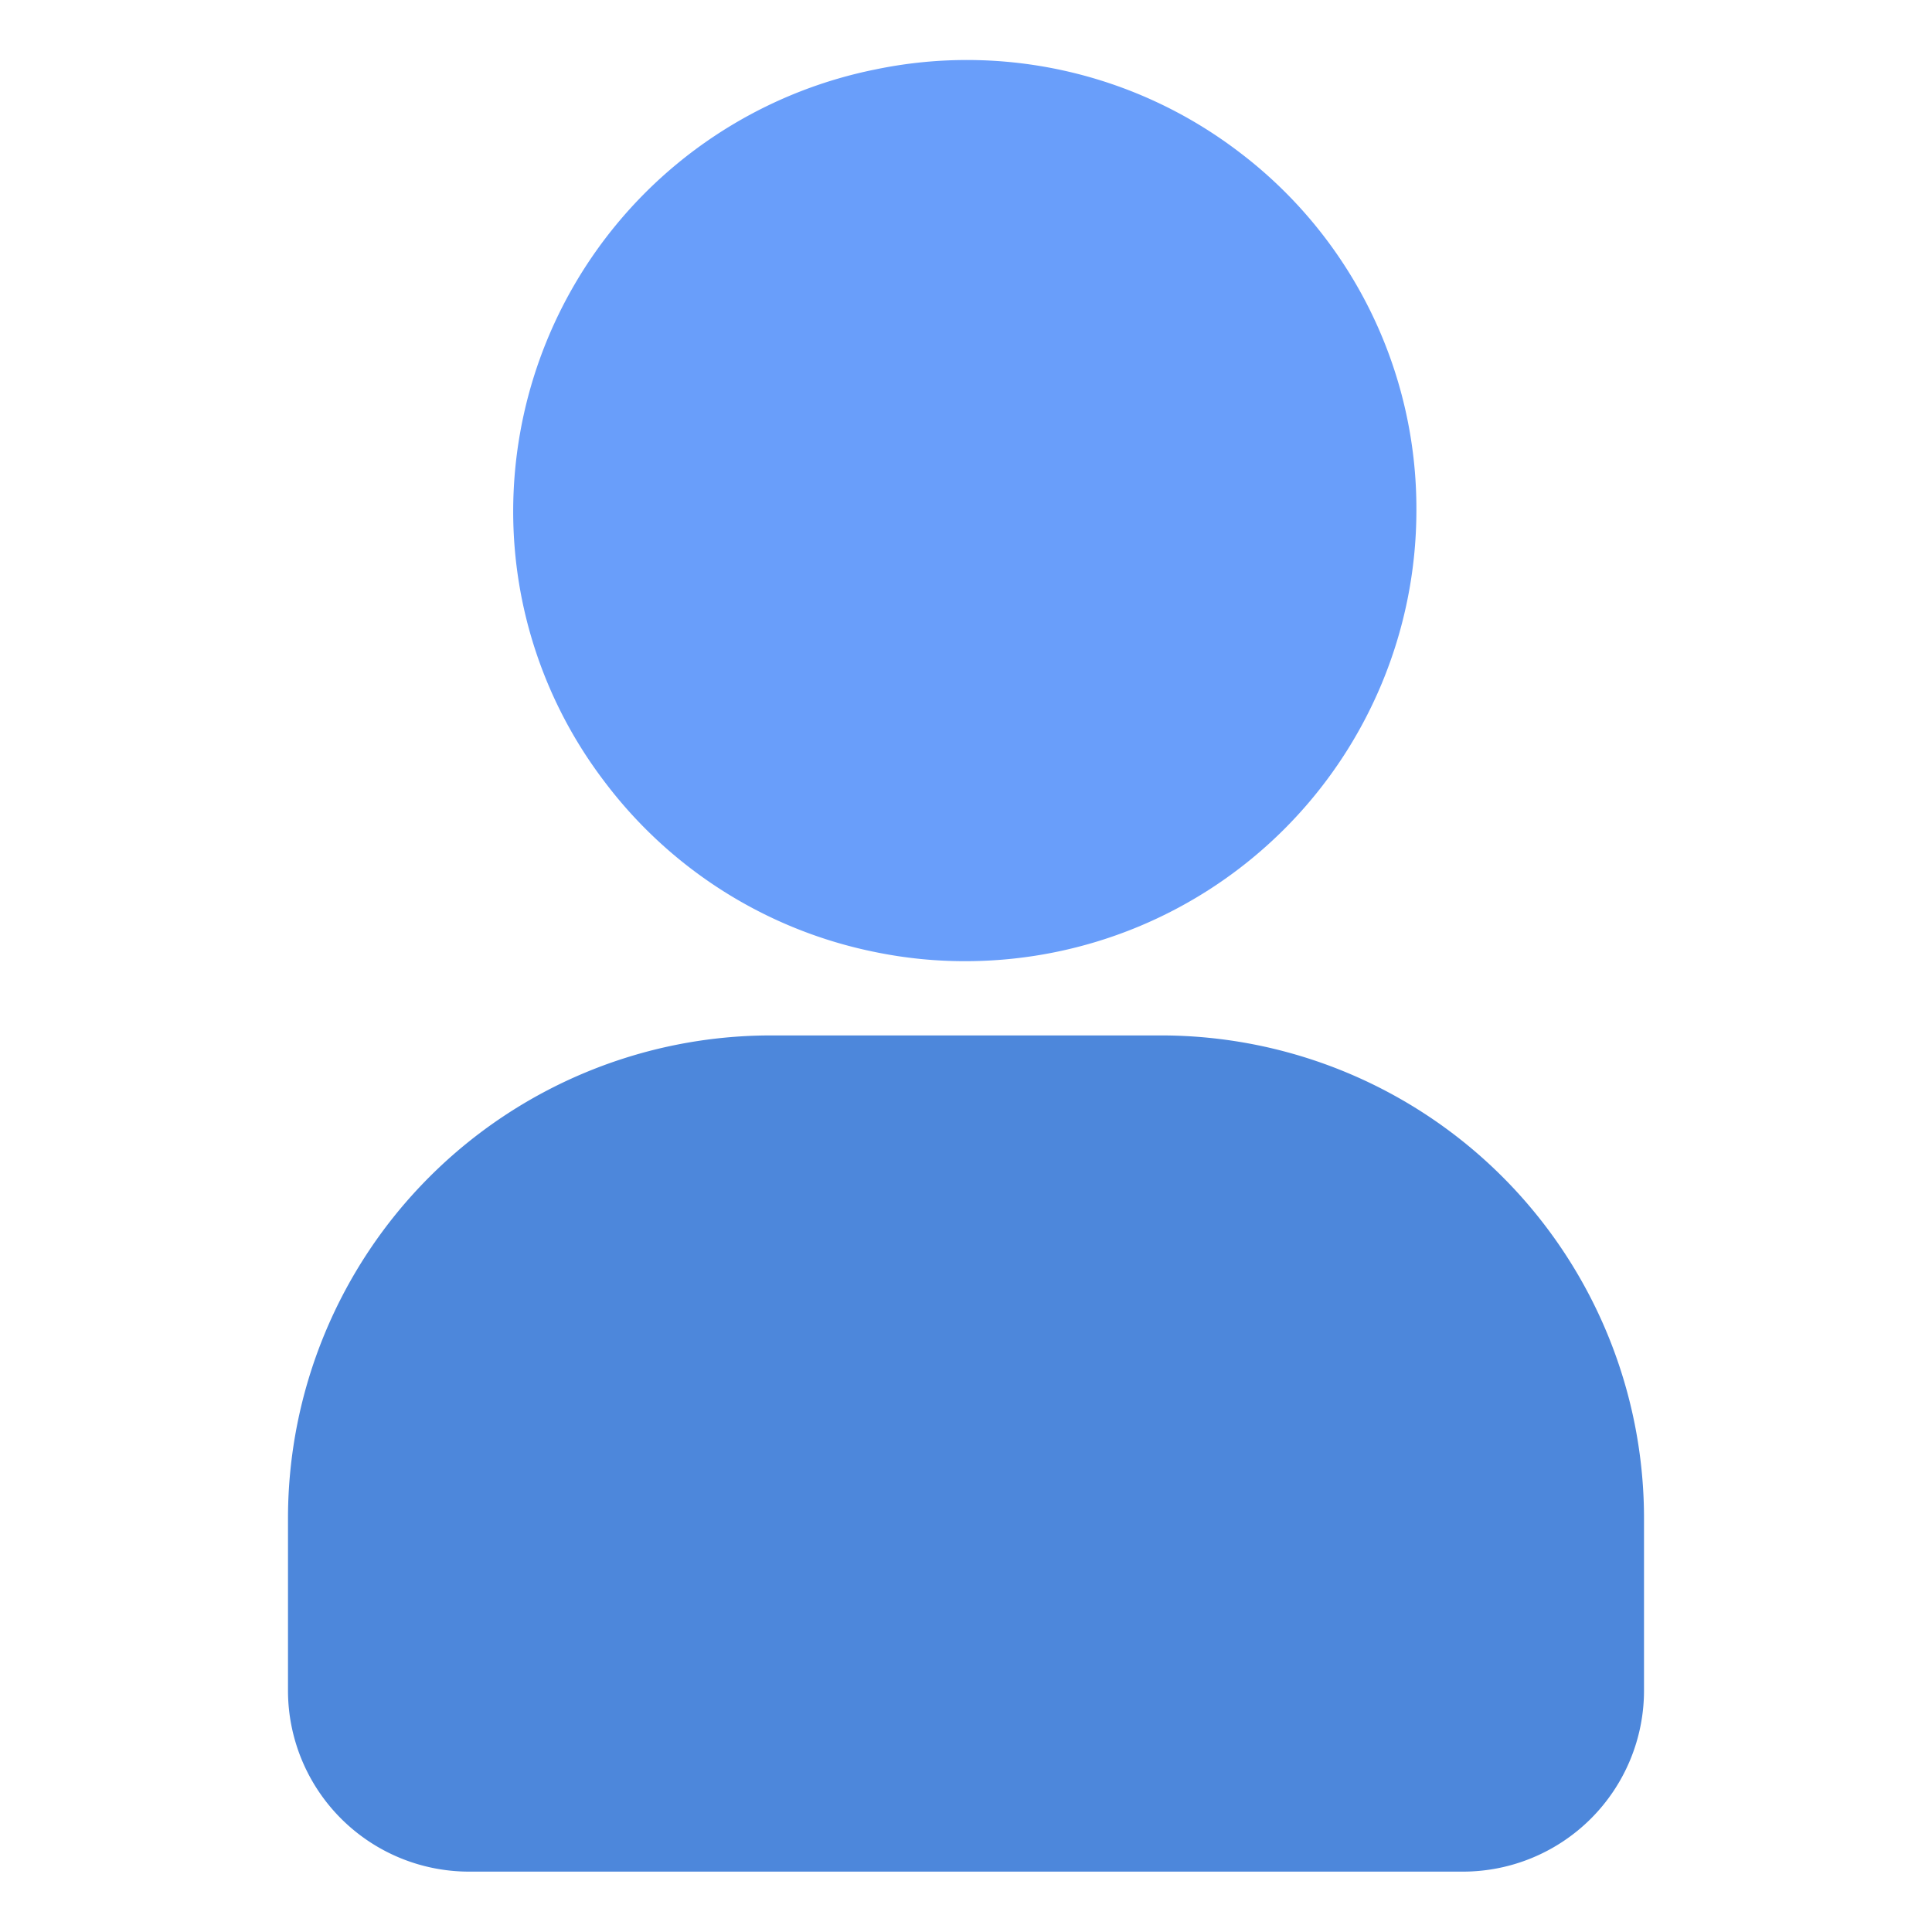 <svg height="512" viewBox="0 0 32 32" width="512" xmlns="http://www.w3.org/2000/svg"><g id="Layer_2" data-name="Layer 2"><path d="m23.46 8.46a7.47 7.47 0 0 1 -7.46 7.46 7.34 7.34 0 0 1 -1.5-.15 7.46 7.46 0 0 1 -4.5-2.84 7.38 7.38 0 0 1 -1.5-4.47 7.47 7.47 0 0 1 6-7.31 7.43 7.43 0 0 1 6 1.35 7.41 7.41 0 0 1 2.96 5.96z" fill="#699efa"/><path d="m27.23 25.15v2.85a3 3 0 0 1 -3 3h-16.46a3 3 0 0 1 -3-3v-2.85a8 8 0 0 1 8-8h6.46a8 8 0 0 1 8 8z" fill="#4d87db"/></g></svg>